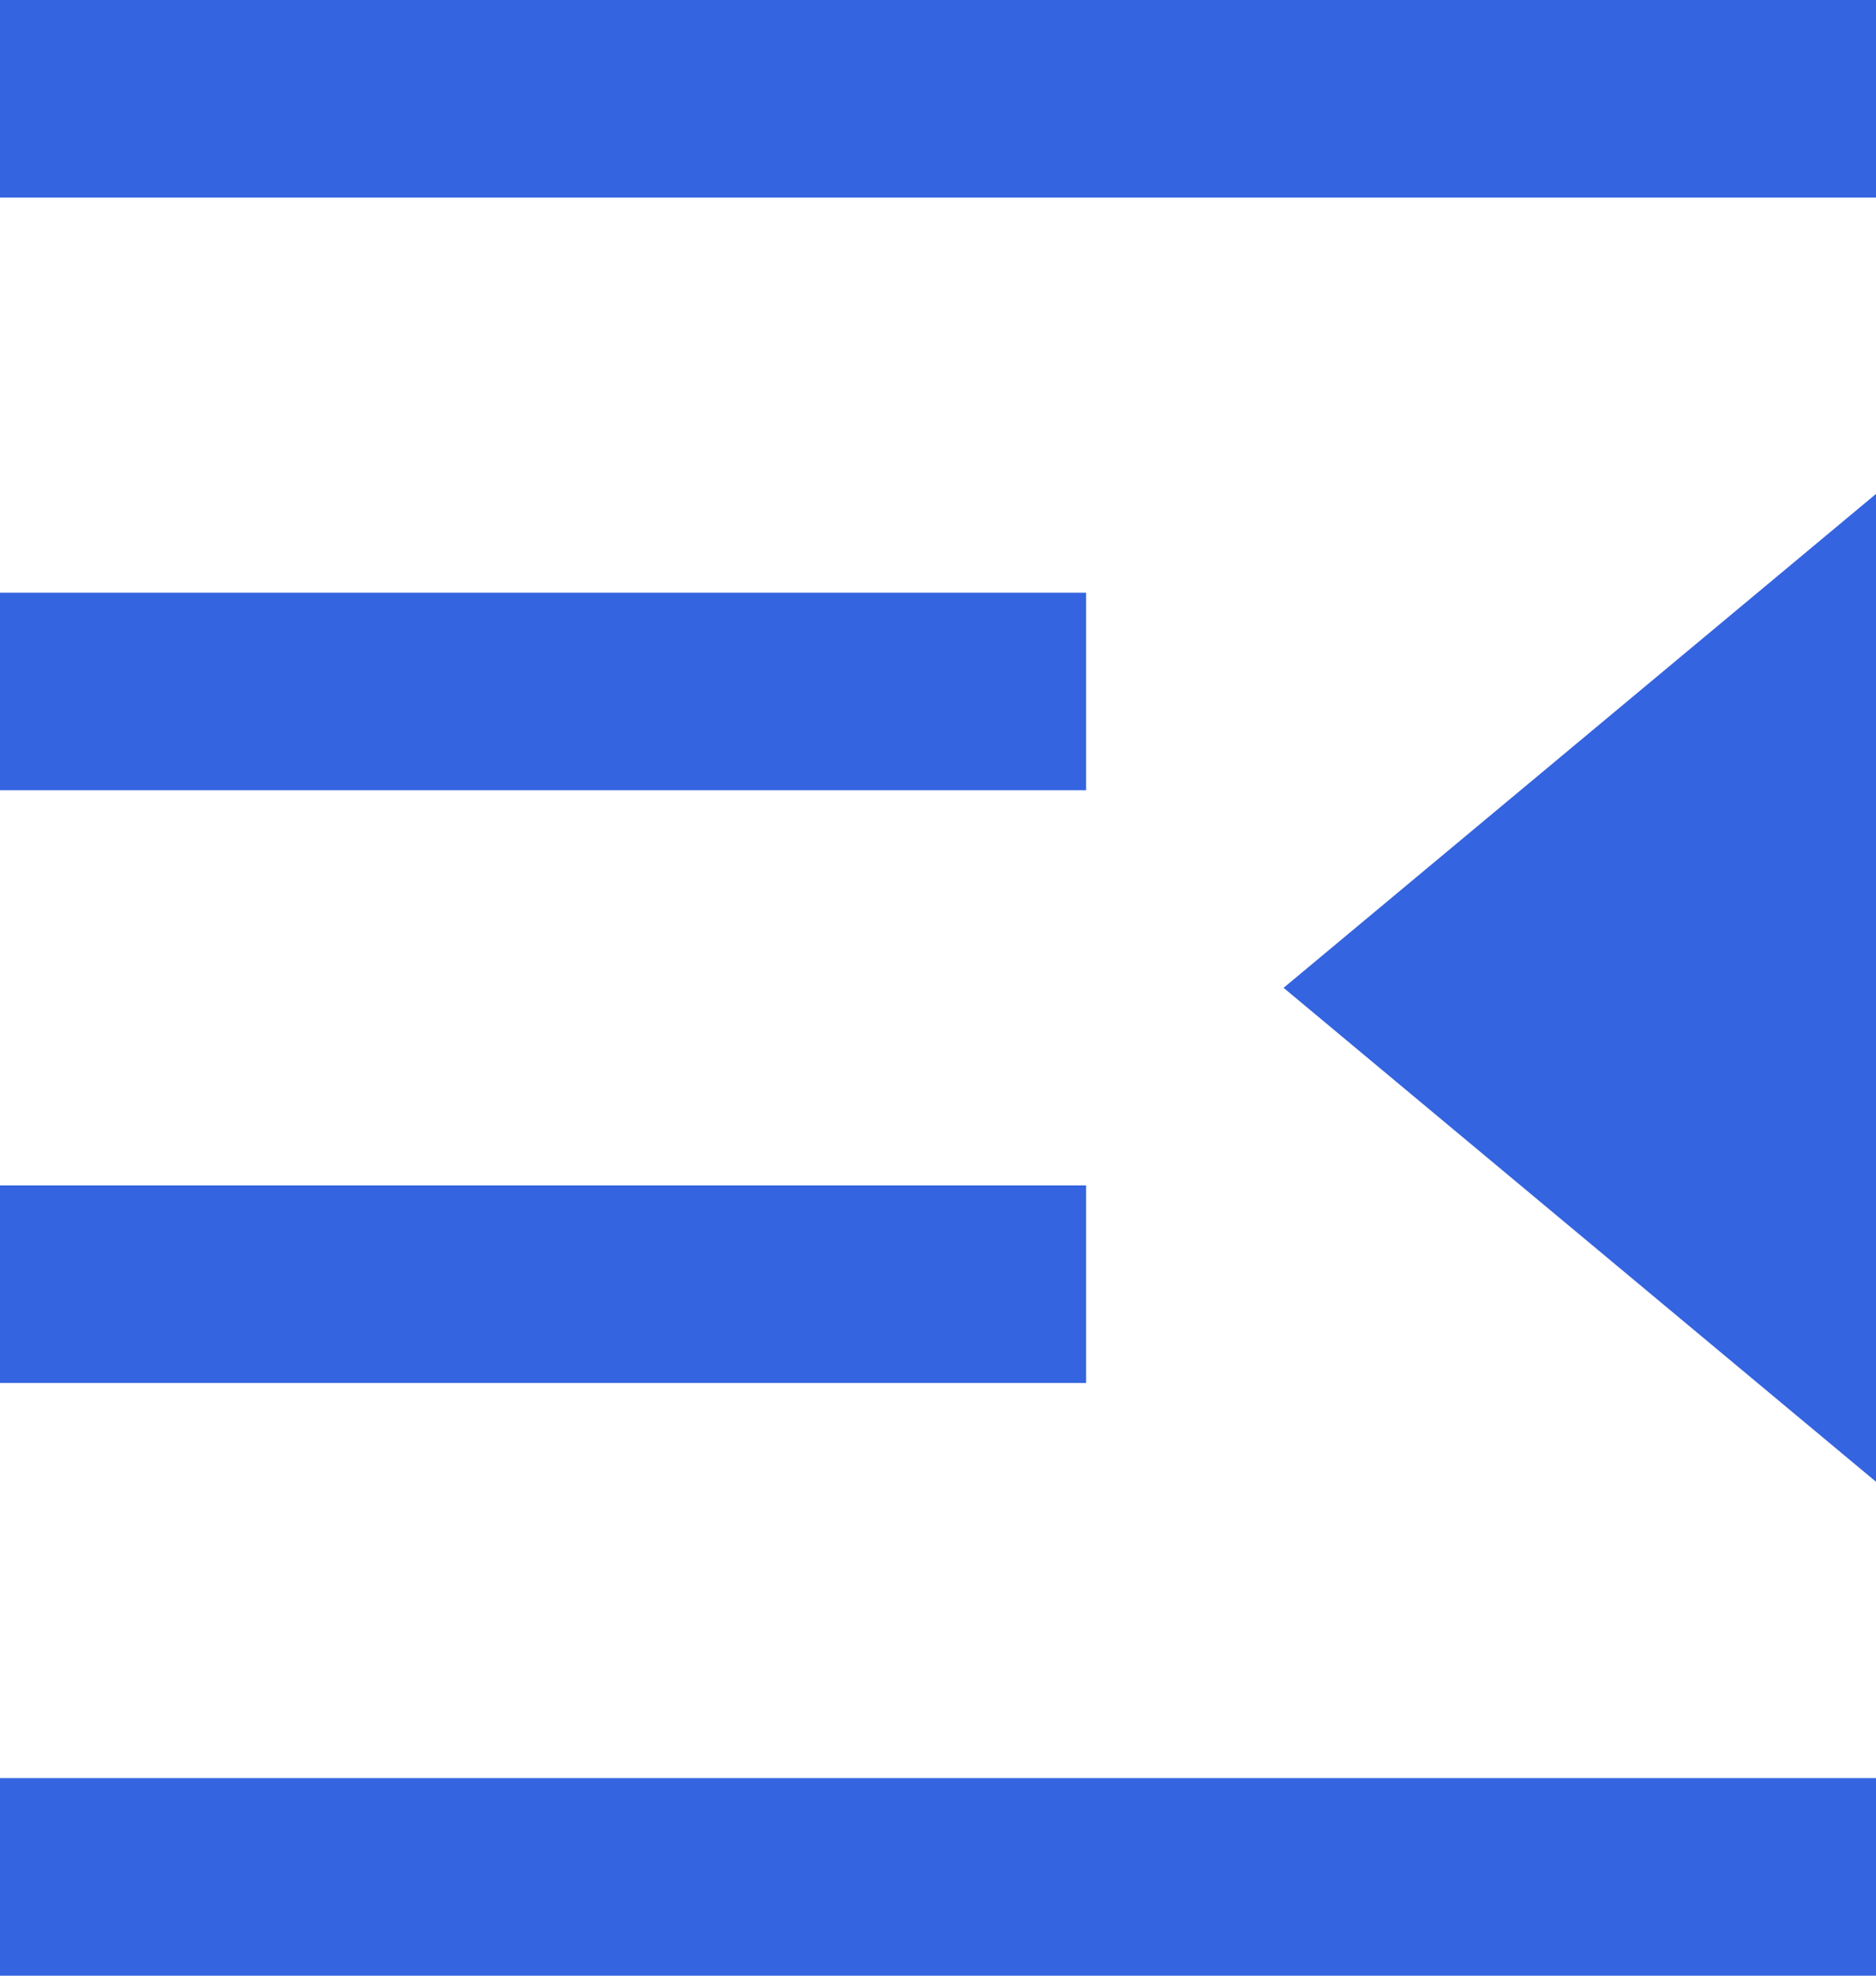 <svg xmlns="http://www.w3.org/2000/svg" width="19" height="20" viewBox="0 0 19 20">
<defs>
    <style>
      .cls-1 {
        fill: #3464e0;
        fill-rule: evenodd;
      }
    </style>
  </defs>
  <path id="折叠收起_拷贝" data-name="折叠收起 拷贝" class="cls-1" d="M71,719H90v2H71v-2Zm0,6H82v2H71v-2Zm0,6H82v2H71v-2Zm0,6H90v2H71v-2Zm19-13v10l-6-5Z" transform="translate(-71 -719)"/>
</svg>
